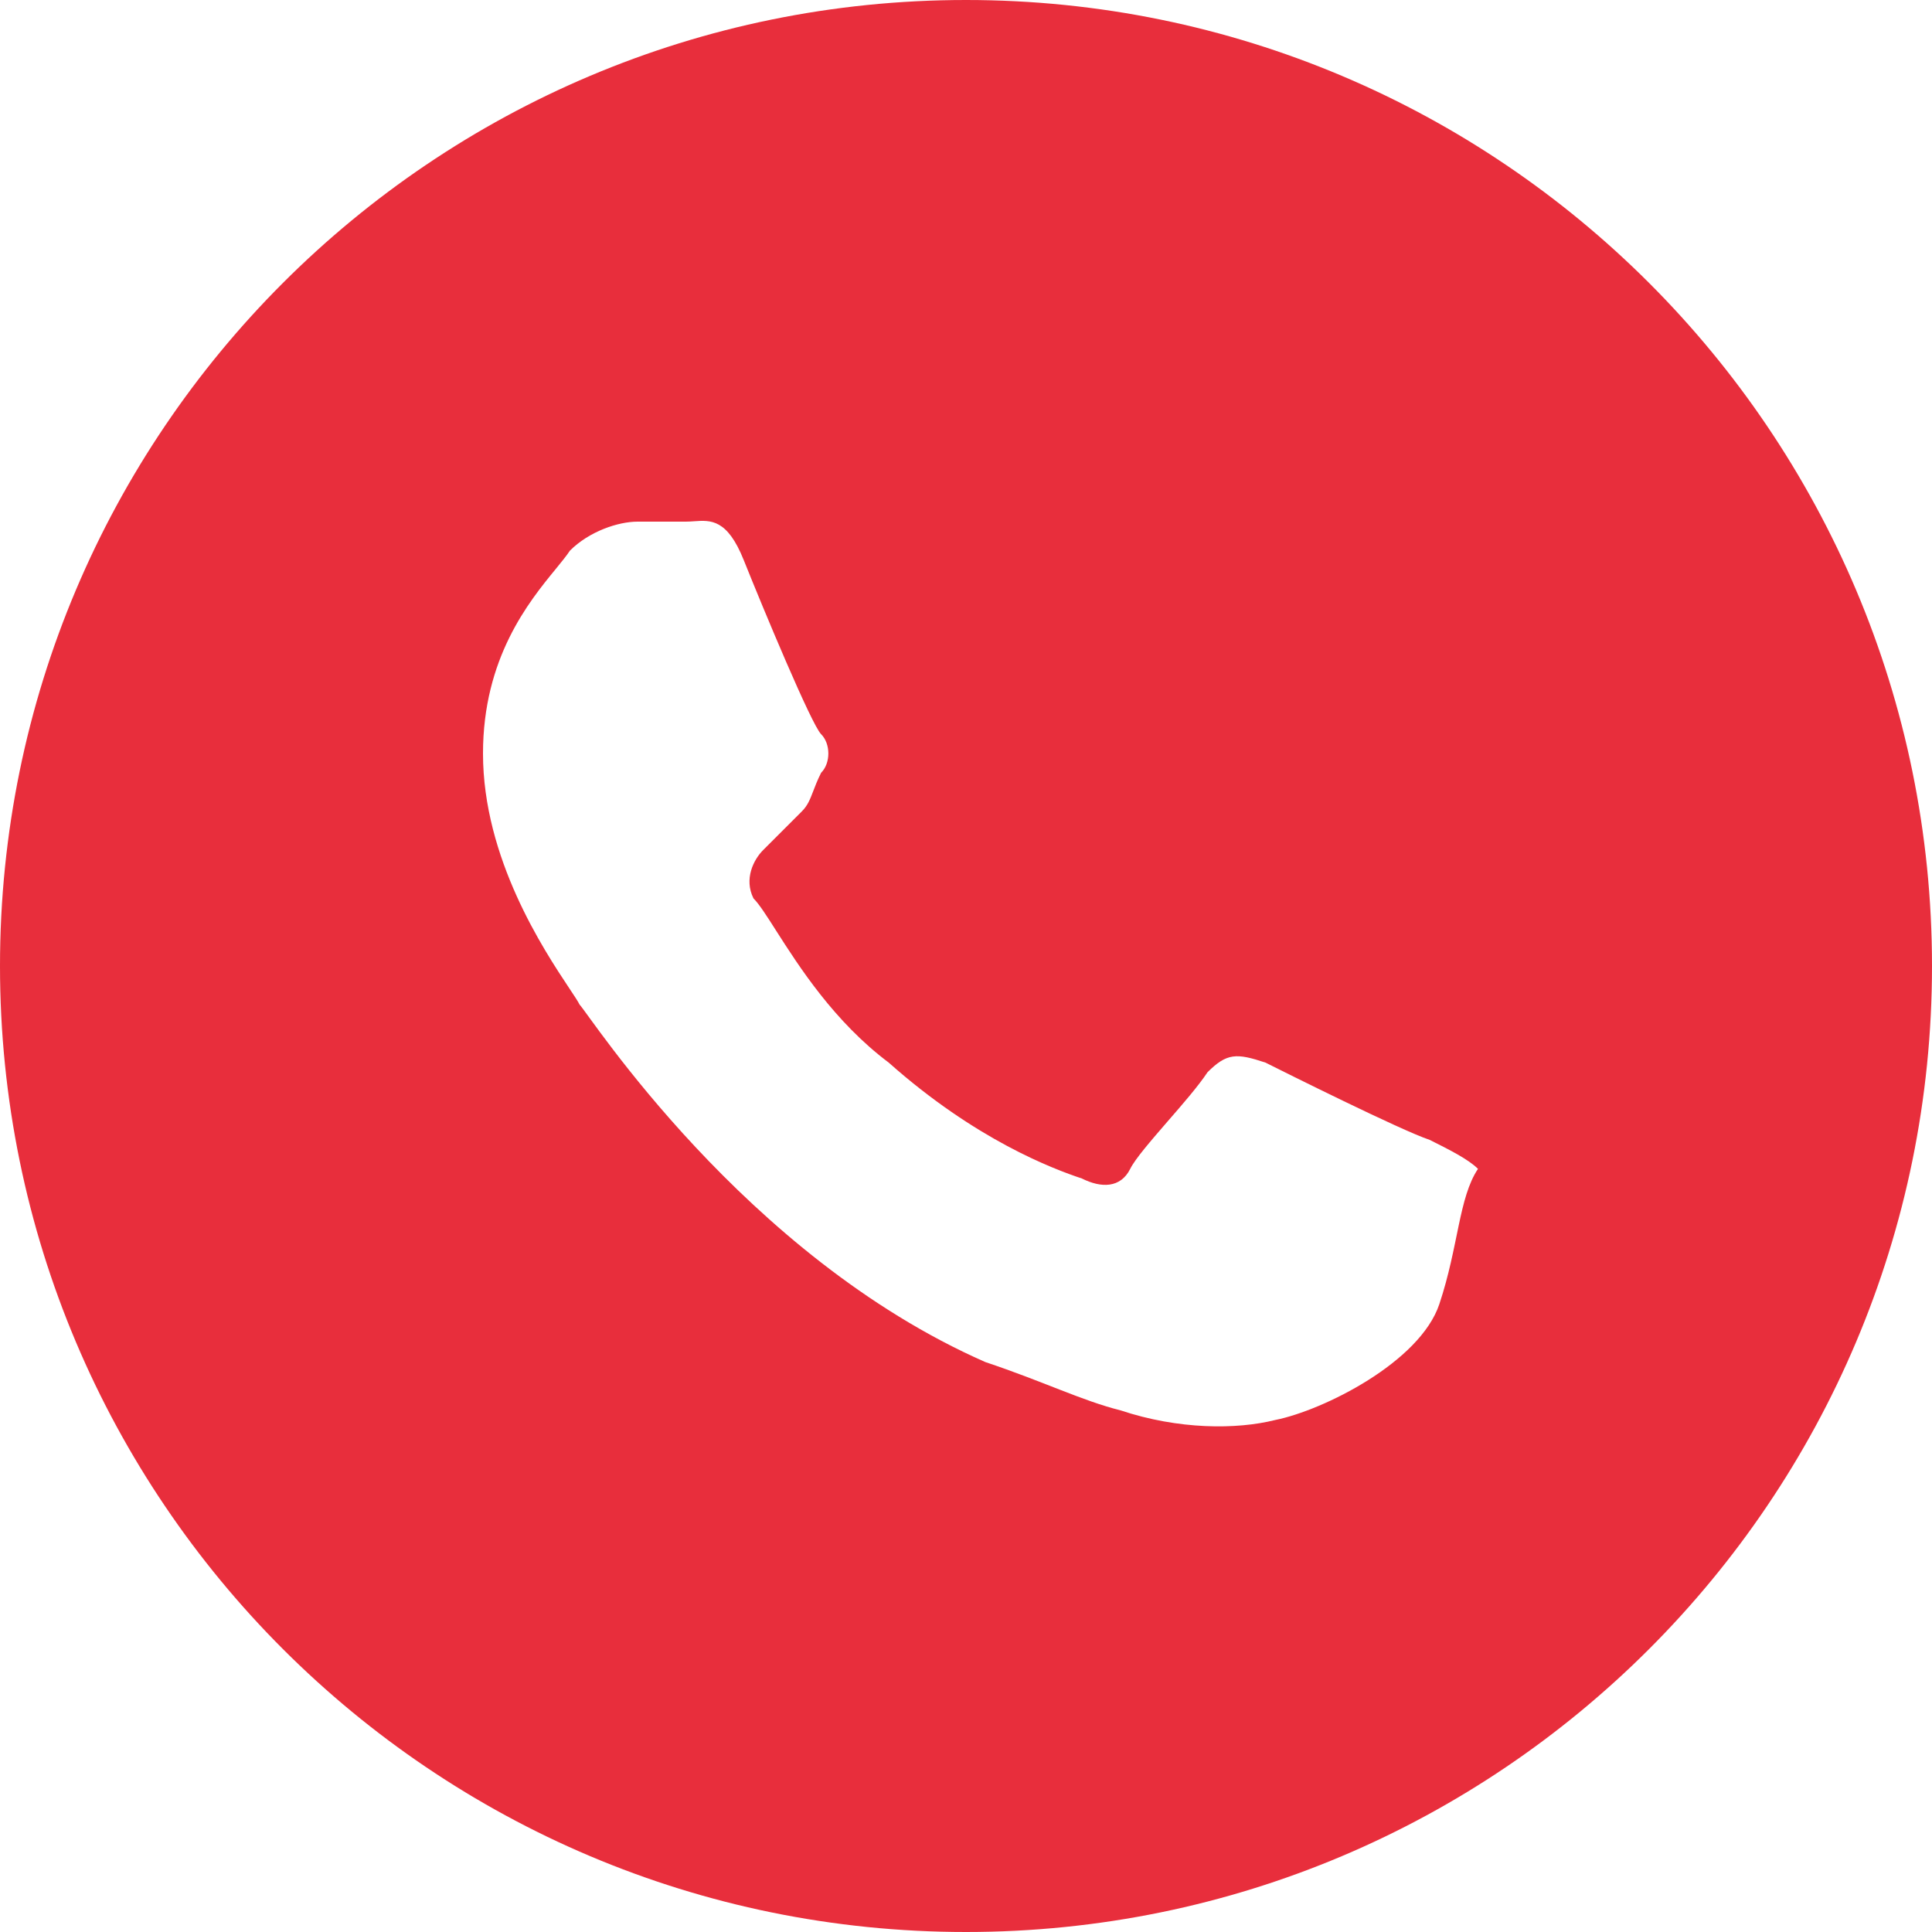 <svg width="20" height="20" viewBox="0 0 20 20" fill="none" xmlns="http://www.w3.org/2000/svg">
<path id="Subtract" fill-rule="evenodd" clip-rule="evenodd" d="M10 20C15.523 20 20 15.523 20 10C20 4.477 15.523 0 10 0C4.477 0 0 4.477 0 10C0 15.523 4.477 20 10 20ZM13.2 14.7C13.7 14.6 14.7 14.1 14.9 13.5C15.1 12.9 15.1 12.4 15.3 12.1C15.2 12 15 11.9 14.8 11.8C14.5 11.7 13.3 11.1 13.1 11C12.8 10.9 12.7 10.9 12.5 11.1C12.405 11.243 12.242 11.431 12.086 11.61C11.915 11.808 11.752 11.995 11.7 12.1C11.6 12.3 11.4 12.3 11.2 12.2C10.9 12.1 10.1 11.8 9.2 11C8.635 10.576 8.27 10.003 8.033 9.632C7.935 9.478 7.859 9.359 7.8 9.3C7.7 9.1 7.8 8.9 7.9 8.8L8.3 8.4C8.362 8.338 8.385 8.276 8.418 8.191C8.438 8.138 8.462 8.076 8.5 8C8.6 7.9 8.6 7.7 8.5 7.6C8.4 7.5 7.9 6.3 7.7 5.8C7.529 5.371 7.357 5.384 7.186 5.396C7.157 5.398 7.129 5.4 7.1 5.4H6.6C6.4 5.4 6.1 5.5 5.9 5.7C5.865 5.753 5.814 5.815 5.754 5.889C5.474 6.23 5 6.812 5 7.8C5 8.887 5.63 9.834 5.894 10.232C5.946 10.31 5.984 10.367 6 10.4C6.1 10.5 7.7 13 10.2 14.1C10.8 14.3 11.2 14.5 11.6 14.6C12.2 14.8 12.8 14.8 13.2 14.7Z" fill="#E82E3C"/>
</svg>
